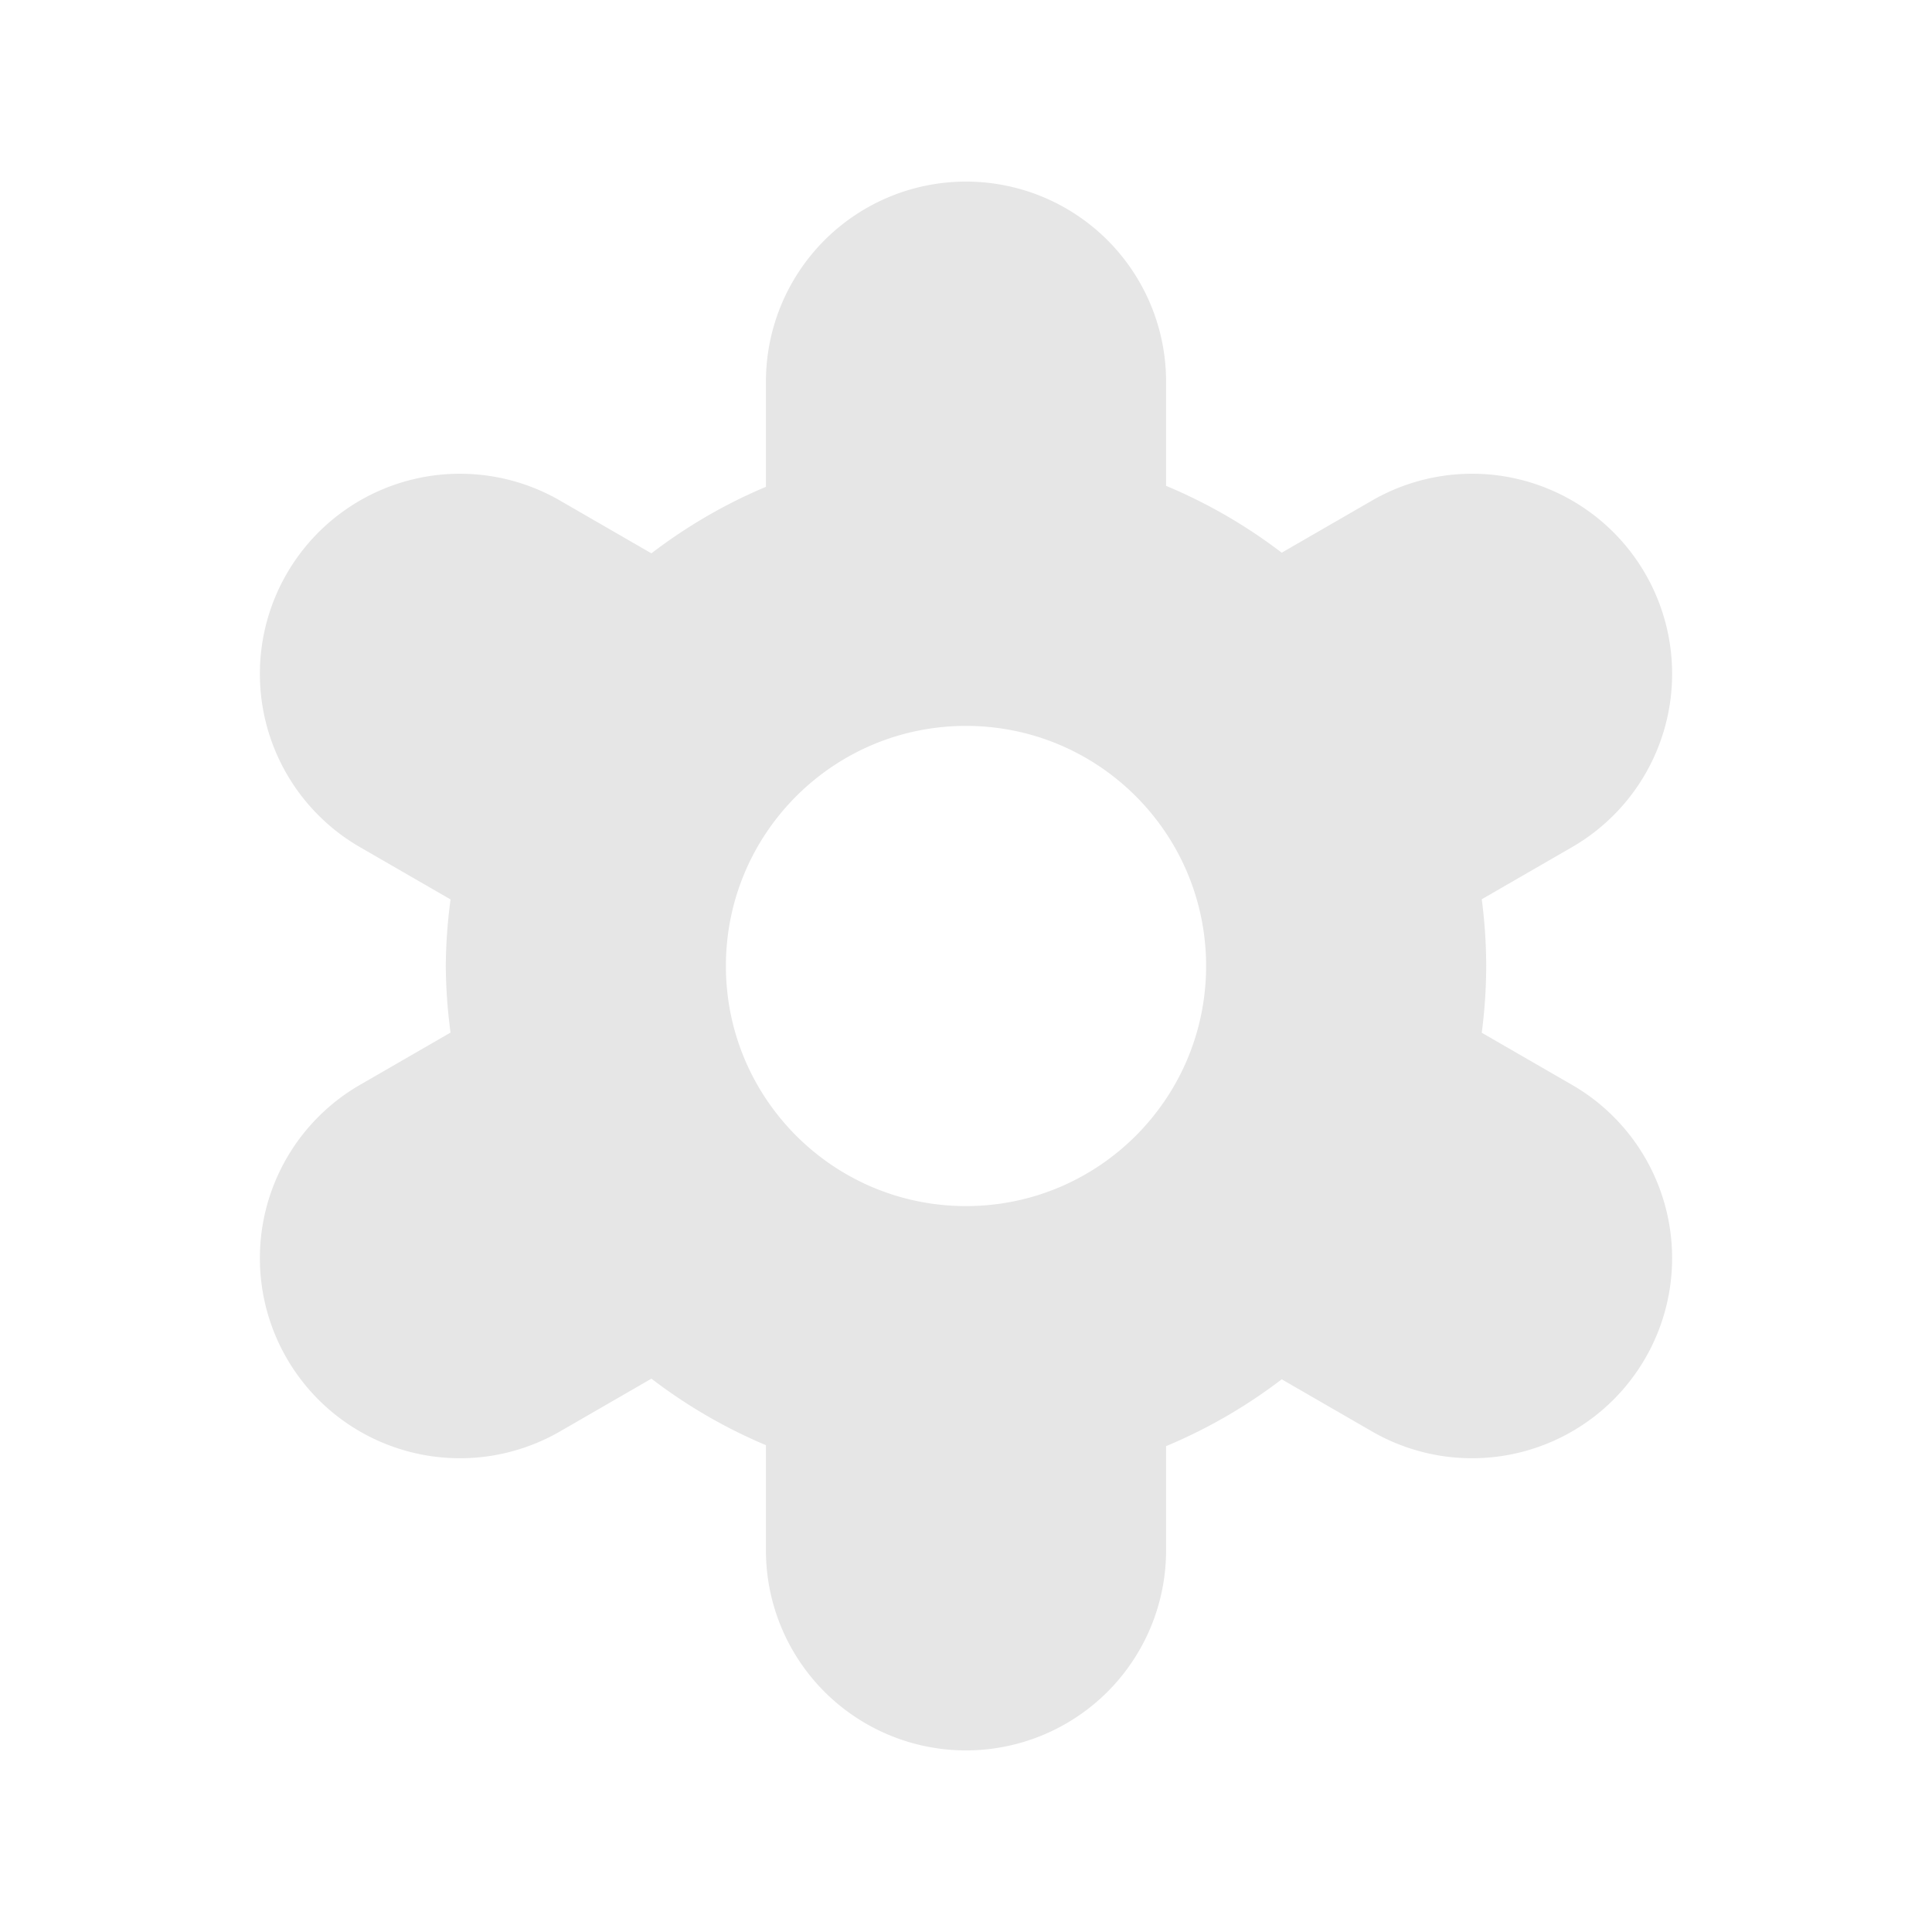<?xml version="1.0" encoding="UTF-8" standalone="no"?>
<!-- Created with Inkscape (http://www.inkscape.org/) -->

<svg
   width="512"
   height="512"
   viewBox="0 0 135.467 135.467"
   version="1.1"
   id="svg5"
   inkscape:version="1.3 (0e150ed6c4, 2023-07-21)"
   sodipodi:docname="icon_record_settings_dark.svg"
   xmlns:inkscape="http://www.inkscape.org/namespaces/inkscape"
   xmlns:sodipodi="http://sodipodi.sourceforge.net/DTD/sodipodi-0.dtd"
   xmlns="http://www.w3.org/2000/svg"
   xmlns:svg="http://www.w3.org/2000/svg"
   xmlns:rdf="http://www.w3.org/1999/02/22-rdf-syntax-ns#"
   xmlns:cc="http://creativecommons.org/ns#"
   xmlns:dc="http://purl.org/dc/elements/1.1/">
  <title
     id="title1">DroidRec settings dark icon</title>
  <sodipodi:namedview
     id="namedview7"
     pagecolor="#303030"
     bordercolor="#666666"
     borderopacity="1.0"
     inkscape:pageshadow="2"
     inkscape:pageopacity="0.0"
     inkscape:pagecheckerboard="0"
     inkscape:document-units="mm"
     showgrid="false"
     units="px"
     width="2048px"
     inkscape:zoom="0.70710678"
     inkscape:cx="147.07821"
     inkscape:cy="259.50819"
     inkscape:window-width="1920"
     inkscape:window-height="1007"
     inkscape:window-x="0"
     inkscape:window-y="0"
     inkscape:window-maximized="1"
     inkscape:current-layer="svg5"
     inkscape:showpageshadow="2"
     inkscape:deskcolor="#d1d1d1" />
  <defs
     id="defs2" />
  <path
     id="path10"
     style="fill:#e6e6e6;stroke-width:28.058;stroke-linecap:round;stroke-linejoin:round;fill-opacity:1"
     d="M 67.734,12.733 A 14.029,14.029 0 0 0 53.705,26.762 v 7.373 a 36.475,36.475 0 0 0 -8.03,4.664 L 39.267,35.099 a 14.029,14.029 0 0 0 -10.647,-1.403 14.029,14.029 0 0 0 -8.518,6.537 14.029,14.029 0 0 0 5.136,19.165 l 6.354,3.668 a 36.475,36.475 0 0 0 -0.334,4.668 36.475,36.475 0 0 0 0.333,4.668 L 25.238,76.07 a 14.029,14.029 0 0 0 -5.136,19.165 14.029,14.029 0 0 0 19.165,5.133 l 6.409,-3.7 a 36.475,36.475 0 0 0 8.029,4.664 v 7.373 a 14.029,14.029 0 0 0 14.029,14.029 14.029,14.029 0 0 0 14.029,-14.029 v -7.304 a 36.475,36.475 0 0 0 8.107,-4.688 l 6.332,3.656 A 14.029,14.029 0 0 0 115.364,95.235 14.029,14.029 0 0 0 110.231,76.07 l -6.334,-3.657 a 36.475,36.475 0 0 0 0.312,-4.68 36.475,36.475 0 0 0 -0.312,-4.679 l 6.334,-3.657 a 14.029,14.029 0 0 0 5.134,-19.165 14.029,14.029 0 0 0 -8.519,-6.537 14.029,14.029 0 0 0 -10.644,1.403 l -6.332,3.656 A 36.475,36.475 0 0 0 81.763,34.066 V 26.762 A 14.029,14.029 0 0 0 67.734,12.733 Z m 0,38.165 c 9.298,-7.3e-5 16.835,7.537 16.835,16.835 7.3e-5,9.298 -7.537,16.835 -16.835,16.835 -9.298,7.4e-5 -16.835,-7.537 -16.835,-16.835 -7.3e-5,-9.298 7.537,-16.835 16.835,-16.835 z"
     inkscape:label="gear" />
</svg>
